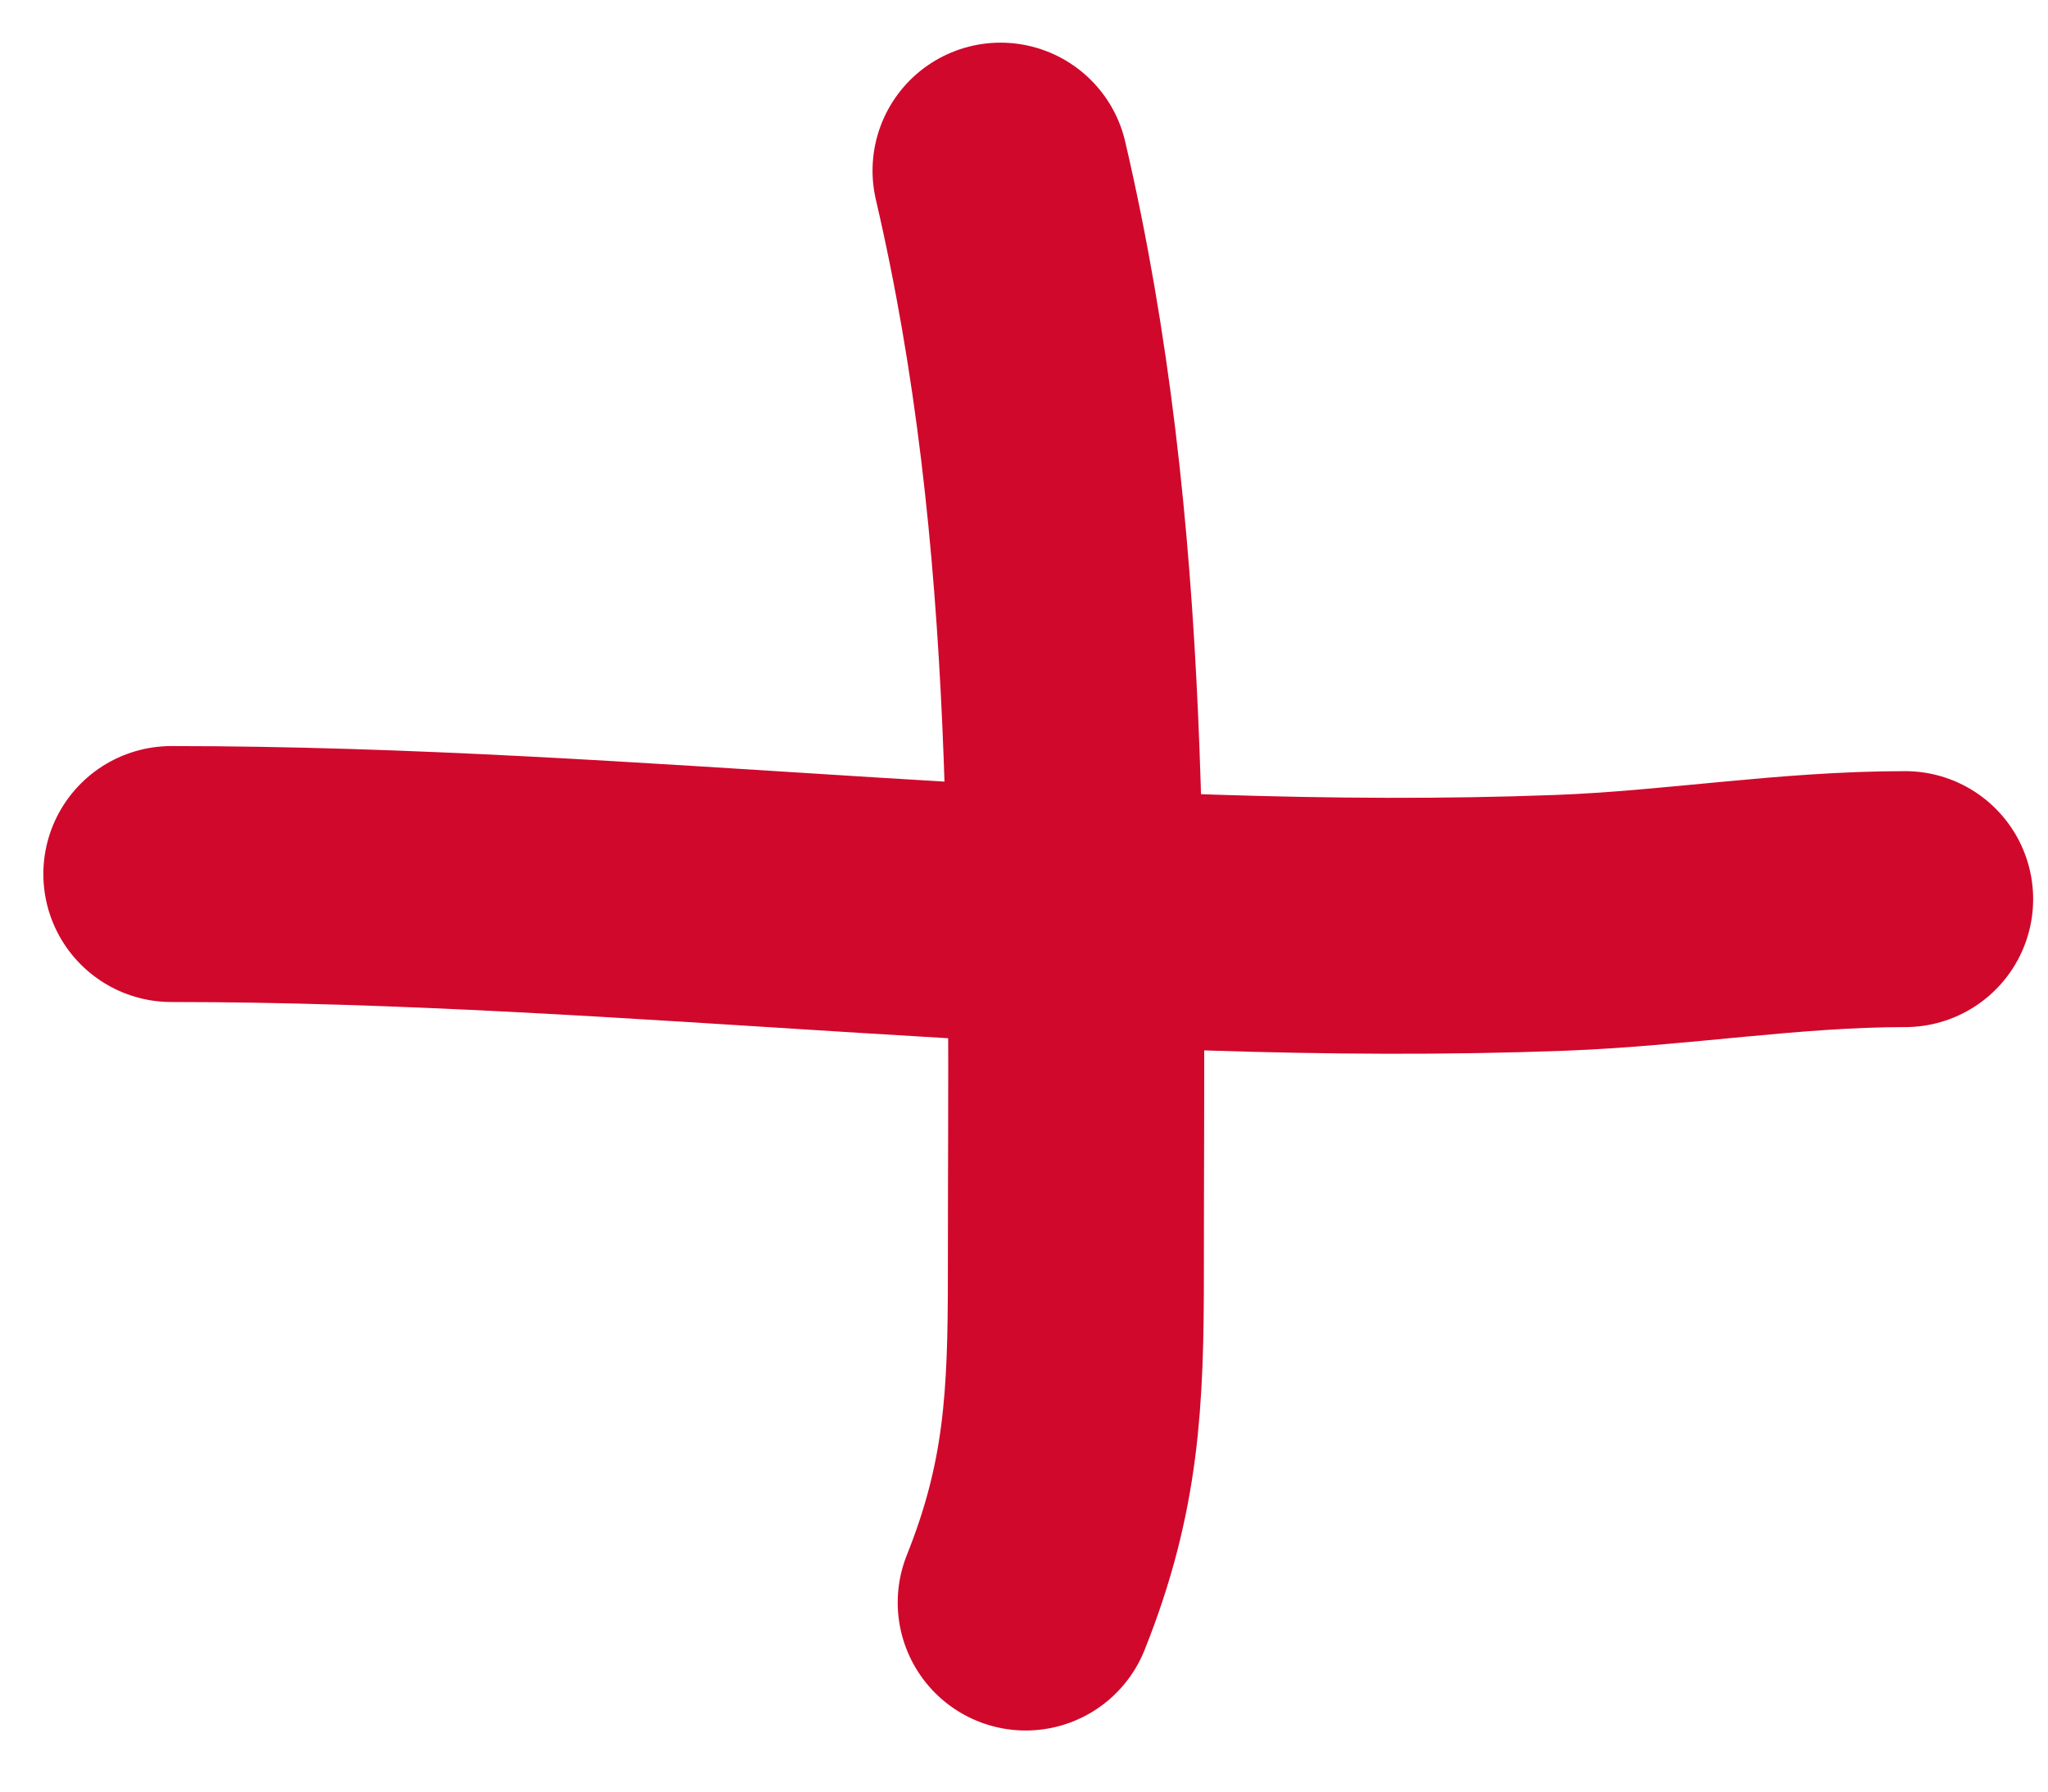 <svg width="24" height="21" viewBox="0 0 24 21" fill="none" xmlns="http://www.w3.org/2000/svg">
<path d="M2.008 10.245C7.446 10.245 12.84 11.023 18.285 10.817C19.643 10.766 20.964 10.539 22.326 10.539" stroke="#D0082C" stroke-width="3" stroke-linecap="round"/>
<path d="M11.725 2C12.724 6.289 12.608 10.552 12.608 14.924C12.608 16.395 12.563 17.426 12.02 18.784" stroke="#D0082C" stroke-width="3" stroke-linecap="round"/>
</svg>
